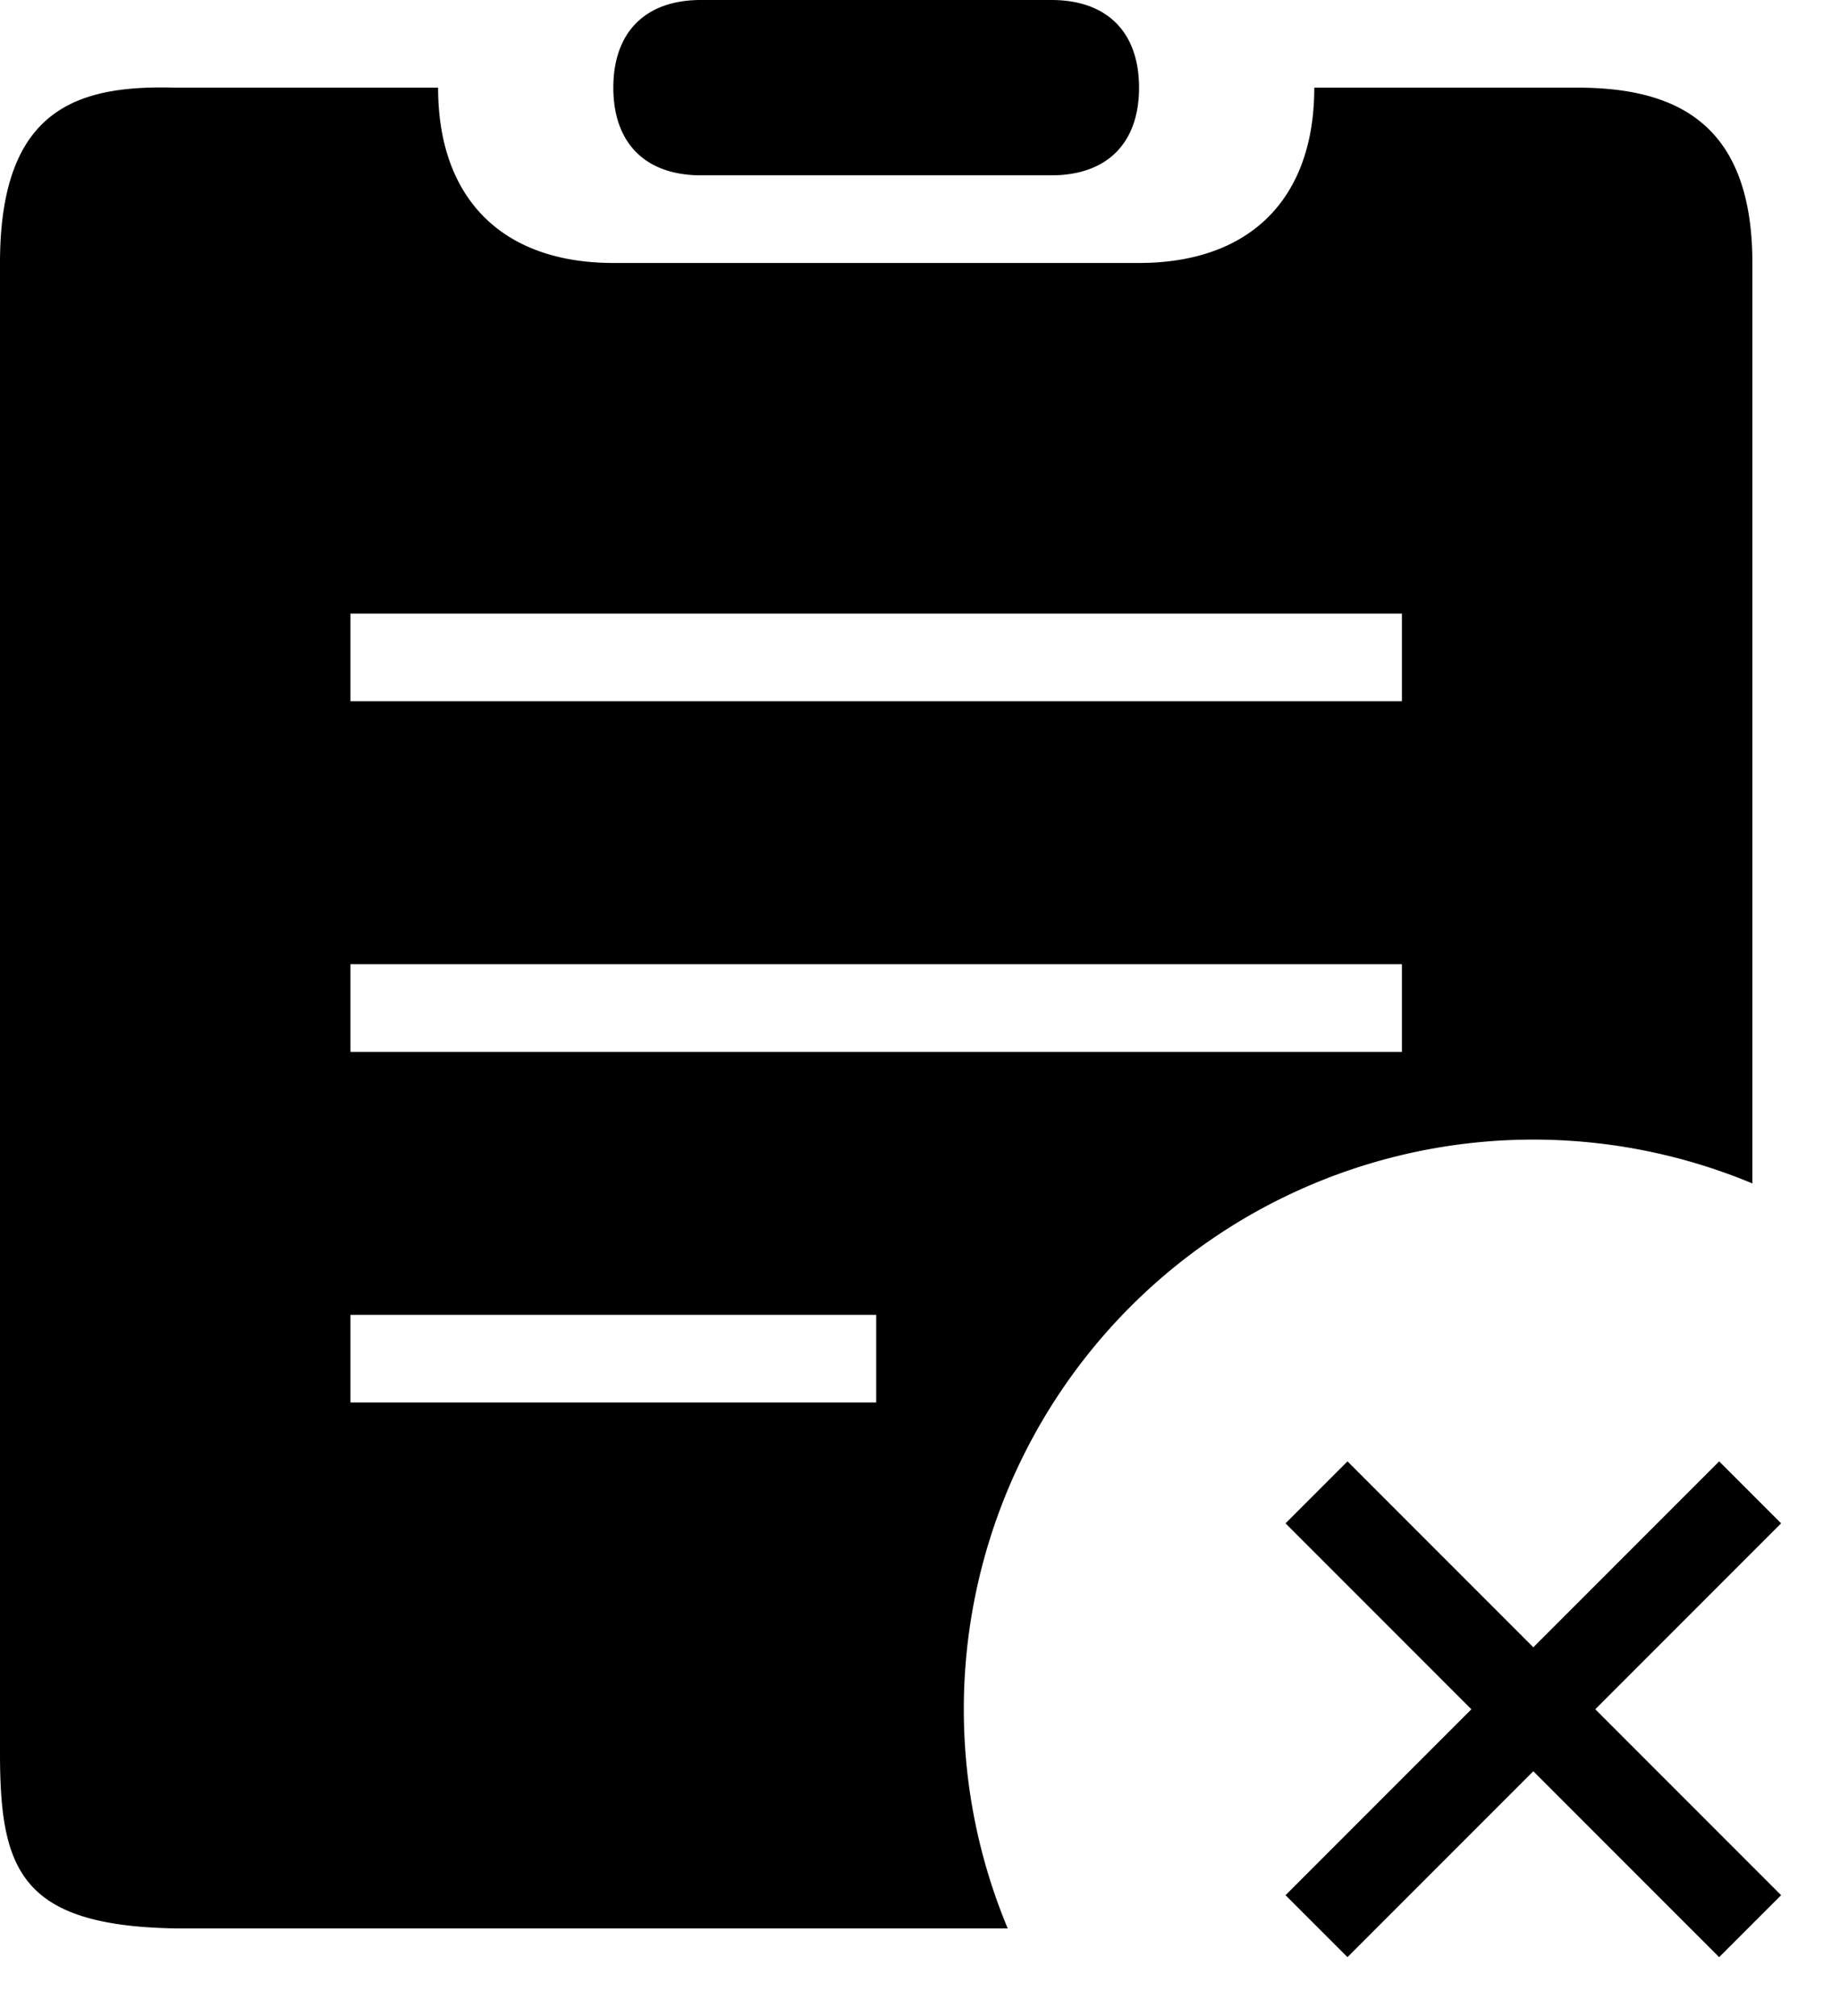 <svg baseProfile="full" xmlns="http://www.w3.org/2000/svg" height="23" width="21"><path d="M20.328 21.621l-.707.707-2.121-2.121-2.121 2.121-.707-.707 2.121-2.121-2.121-2.121.707-.707 2.121 2.121 2.121-2.121.707.707-2.121 2.121 2.121 2.121zM11 19.5c0 .886.18 1.73.501 2.5H2c-1.768-.031-2-.67-2-2V3C0 1.232.888.969 2 1h3c0 1.267.733 2 2 2h6c1.268 0 2-.733 2-2h3c1.109 0 2 .388 2 2v10.501a6.5 6.5 0 0 0-9 5.999zM4 16h6v-1H4v1zm12-9H4v1h12V7zm0 4H4v1h12v-1zm-4-9H8c-.634 0-1-.366-1-1s.366-1 1-1h4c.634 0 1 .366 1 1s-.366 1-1 1z"/></svg>